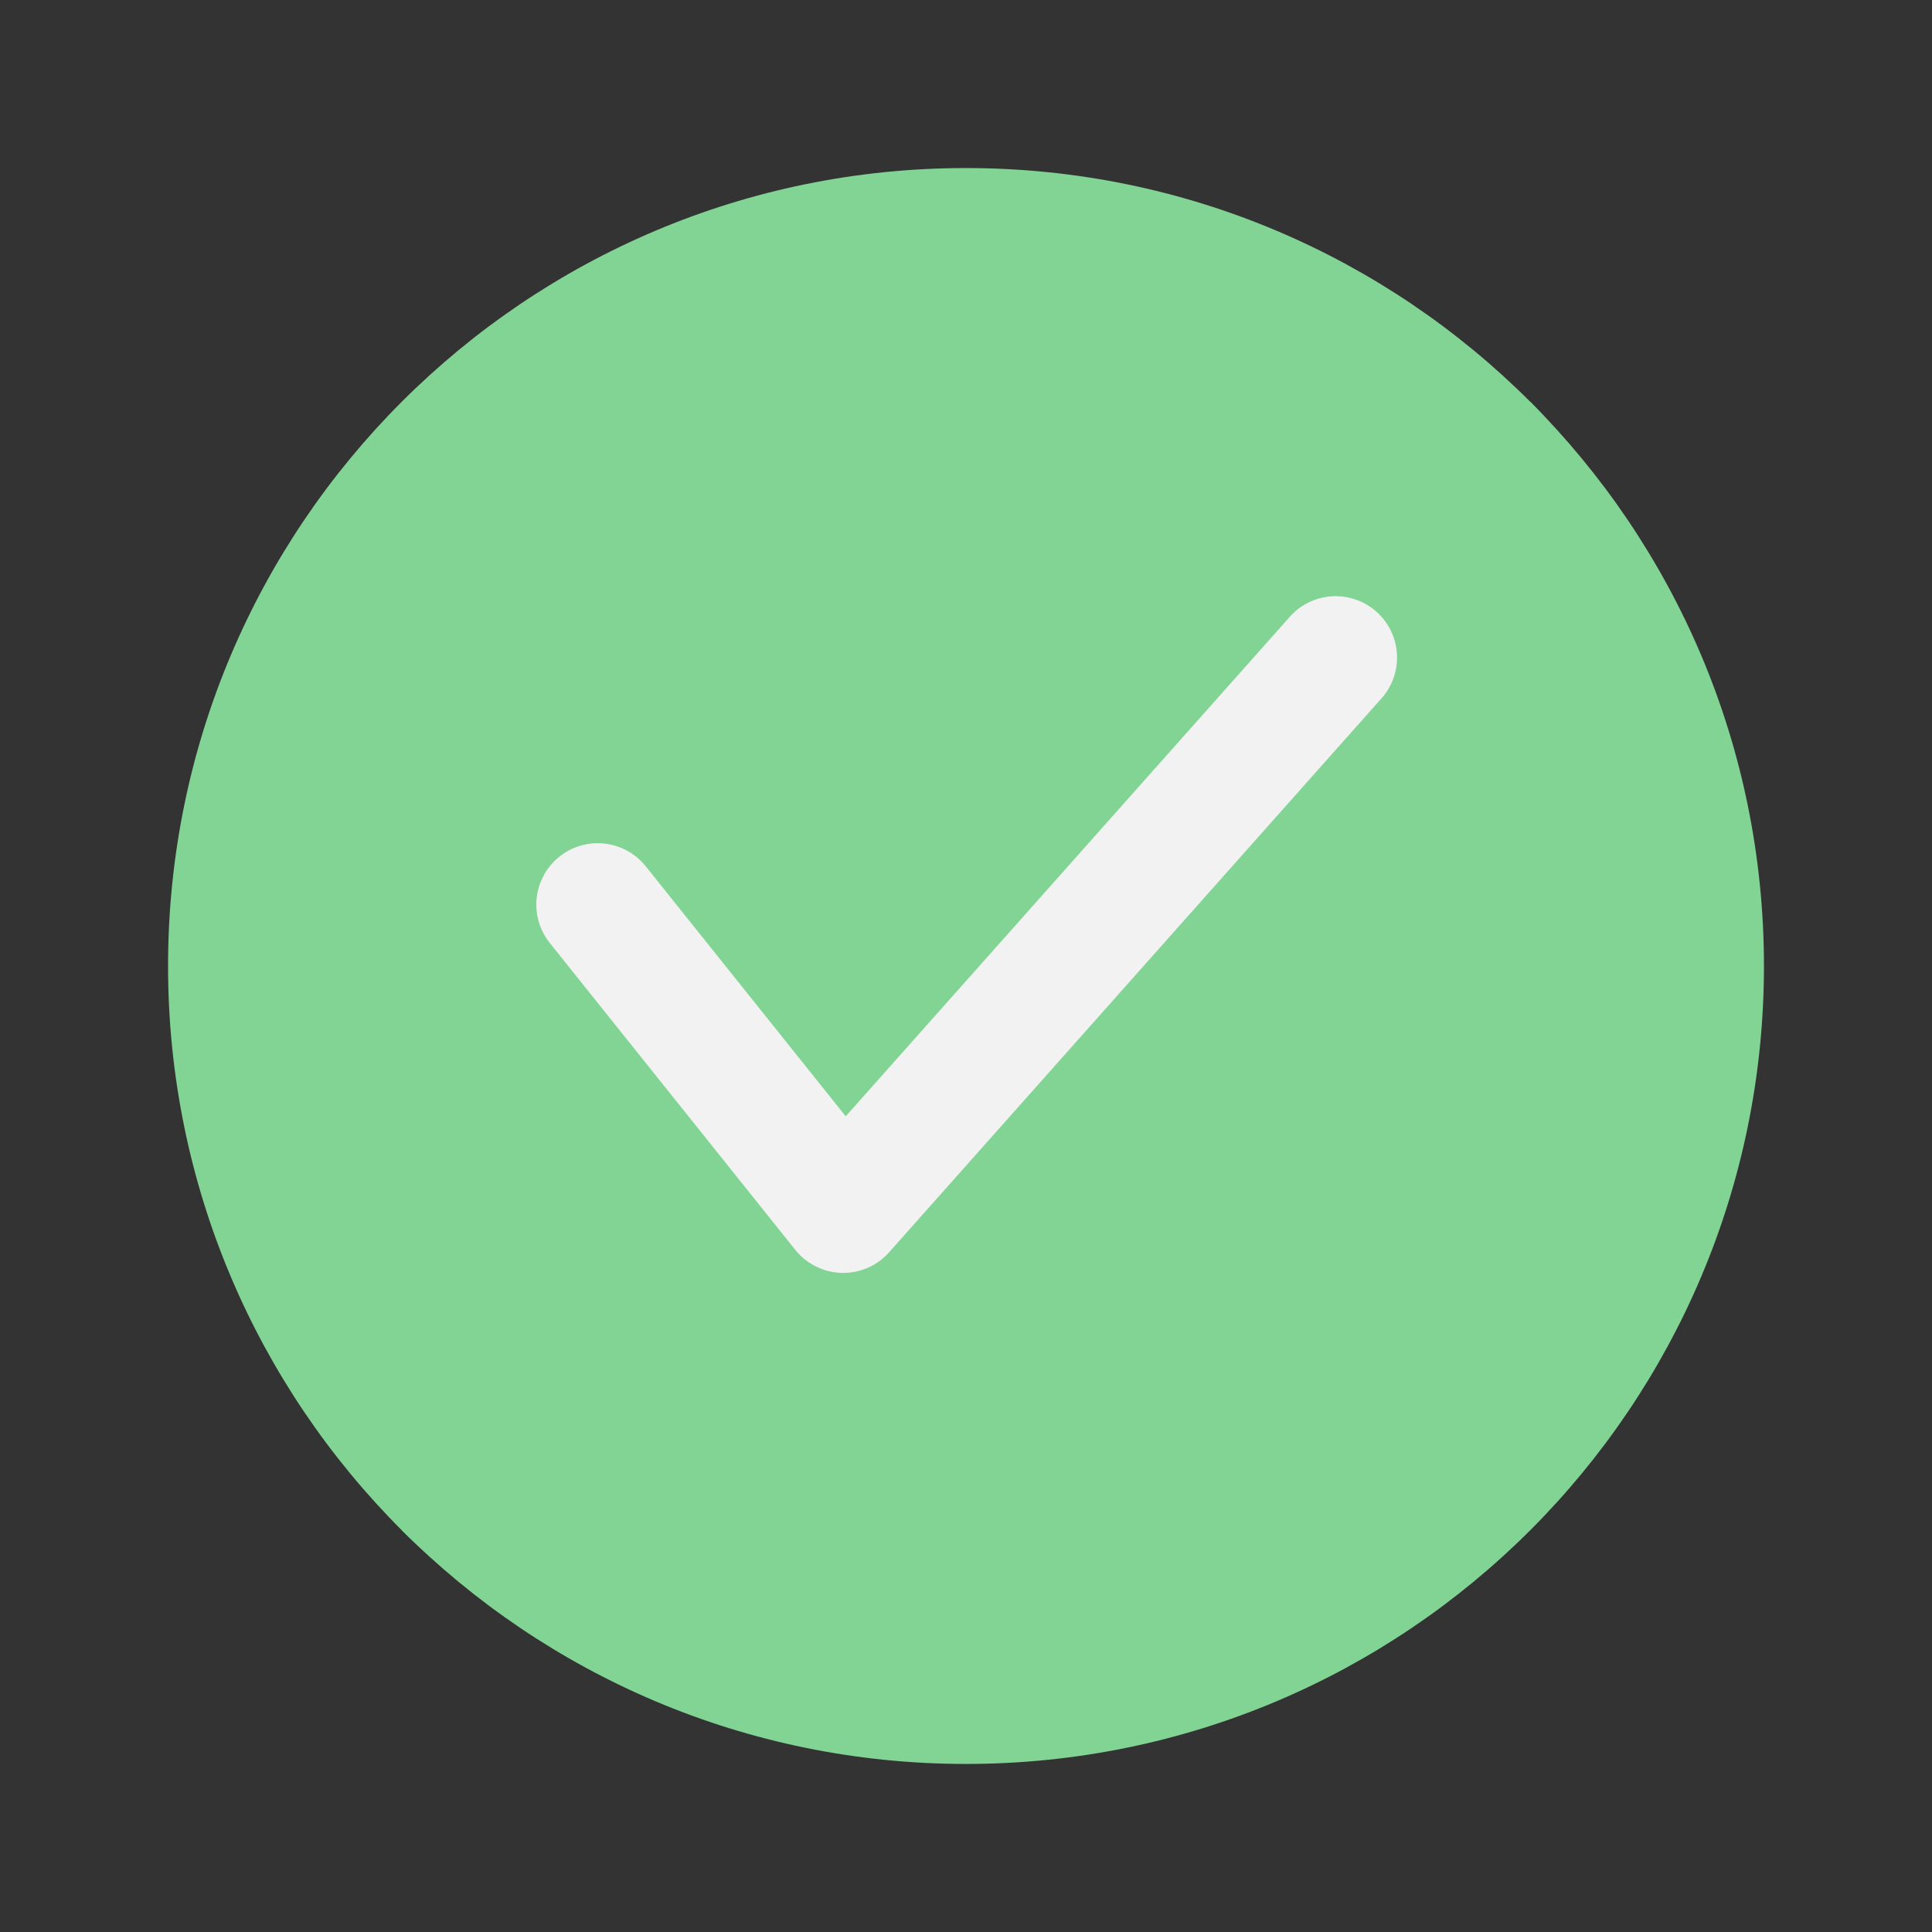 <svg width="120" height="120" viewBox="0 0 120 120" fill="none" xmlns="http://www.w3.org/2000/svg">
  <rect x="0" y="0" width="120" height="120" fill="#333333" stroke="none"/>
  <path d="M60 109.562C87.373 109.562 109.562 87.373 109.562 60C109.562 32.627 87.373 10.438 60 10.438C32.627 10.438 10.438 32.627 10.438 60C10.438 87.373 32.627 109.562 60 109.562Z" fill="#82D494"/>
  <path d="M95.046 24.955C104.2 34.279 109.301 46.84 109.241 59.905C109.181 72.971 103.964 85.484 94.725 94.724C85.487 103.962 72.973 109.179 59.907 109.239C46.841 109.3 34.281 104.198 24.957 95.044L95.046 24.955Z" fill="#82D494"/>
  <path d="M52.376 79.062H52.277C51.722 79.047 51.178 78.911 50.681 78.664C50.183 78.417 49.746 78.065 49.399 77.632L34.149 58.57C33.517 57.78 33.224 56.772 33.336 55.767C33.447 54.761 33.954 53.842 34.743 53.209C35.533 52.578 36.541 52.285 37.547 52.397C38.552 52.508 39.472 53.015 40.104 53.804L52.529 69.336L80.028 38.406C80.355 38.012 80.758 37.689 81.212 37.455C81.666 37.22 82.163 37.08 82.673 37.041C83.183 37.003 83.695 37.067 84.18 37.231C84.664 37.394 85.111 37.654 85.493 37.993C85.875 38.333 86.185 38.746 86.404 39.208C86.623 39.67 86.748 40.171 86.769 40.682C86.791 41.193 86.709 41.703 86.53 42.181C86.35 42.66 86.076 43.098 85.724 43.469L55.224 77.781C54.867 78.184 54.428 78.506 53.937 78.727C53.447 78.948 52.914 79.062 52.376 79.062Z" fill="#F2F2F2"/>
</svg>
